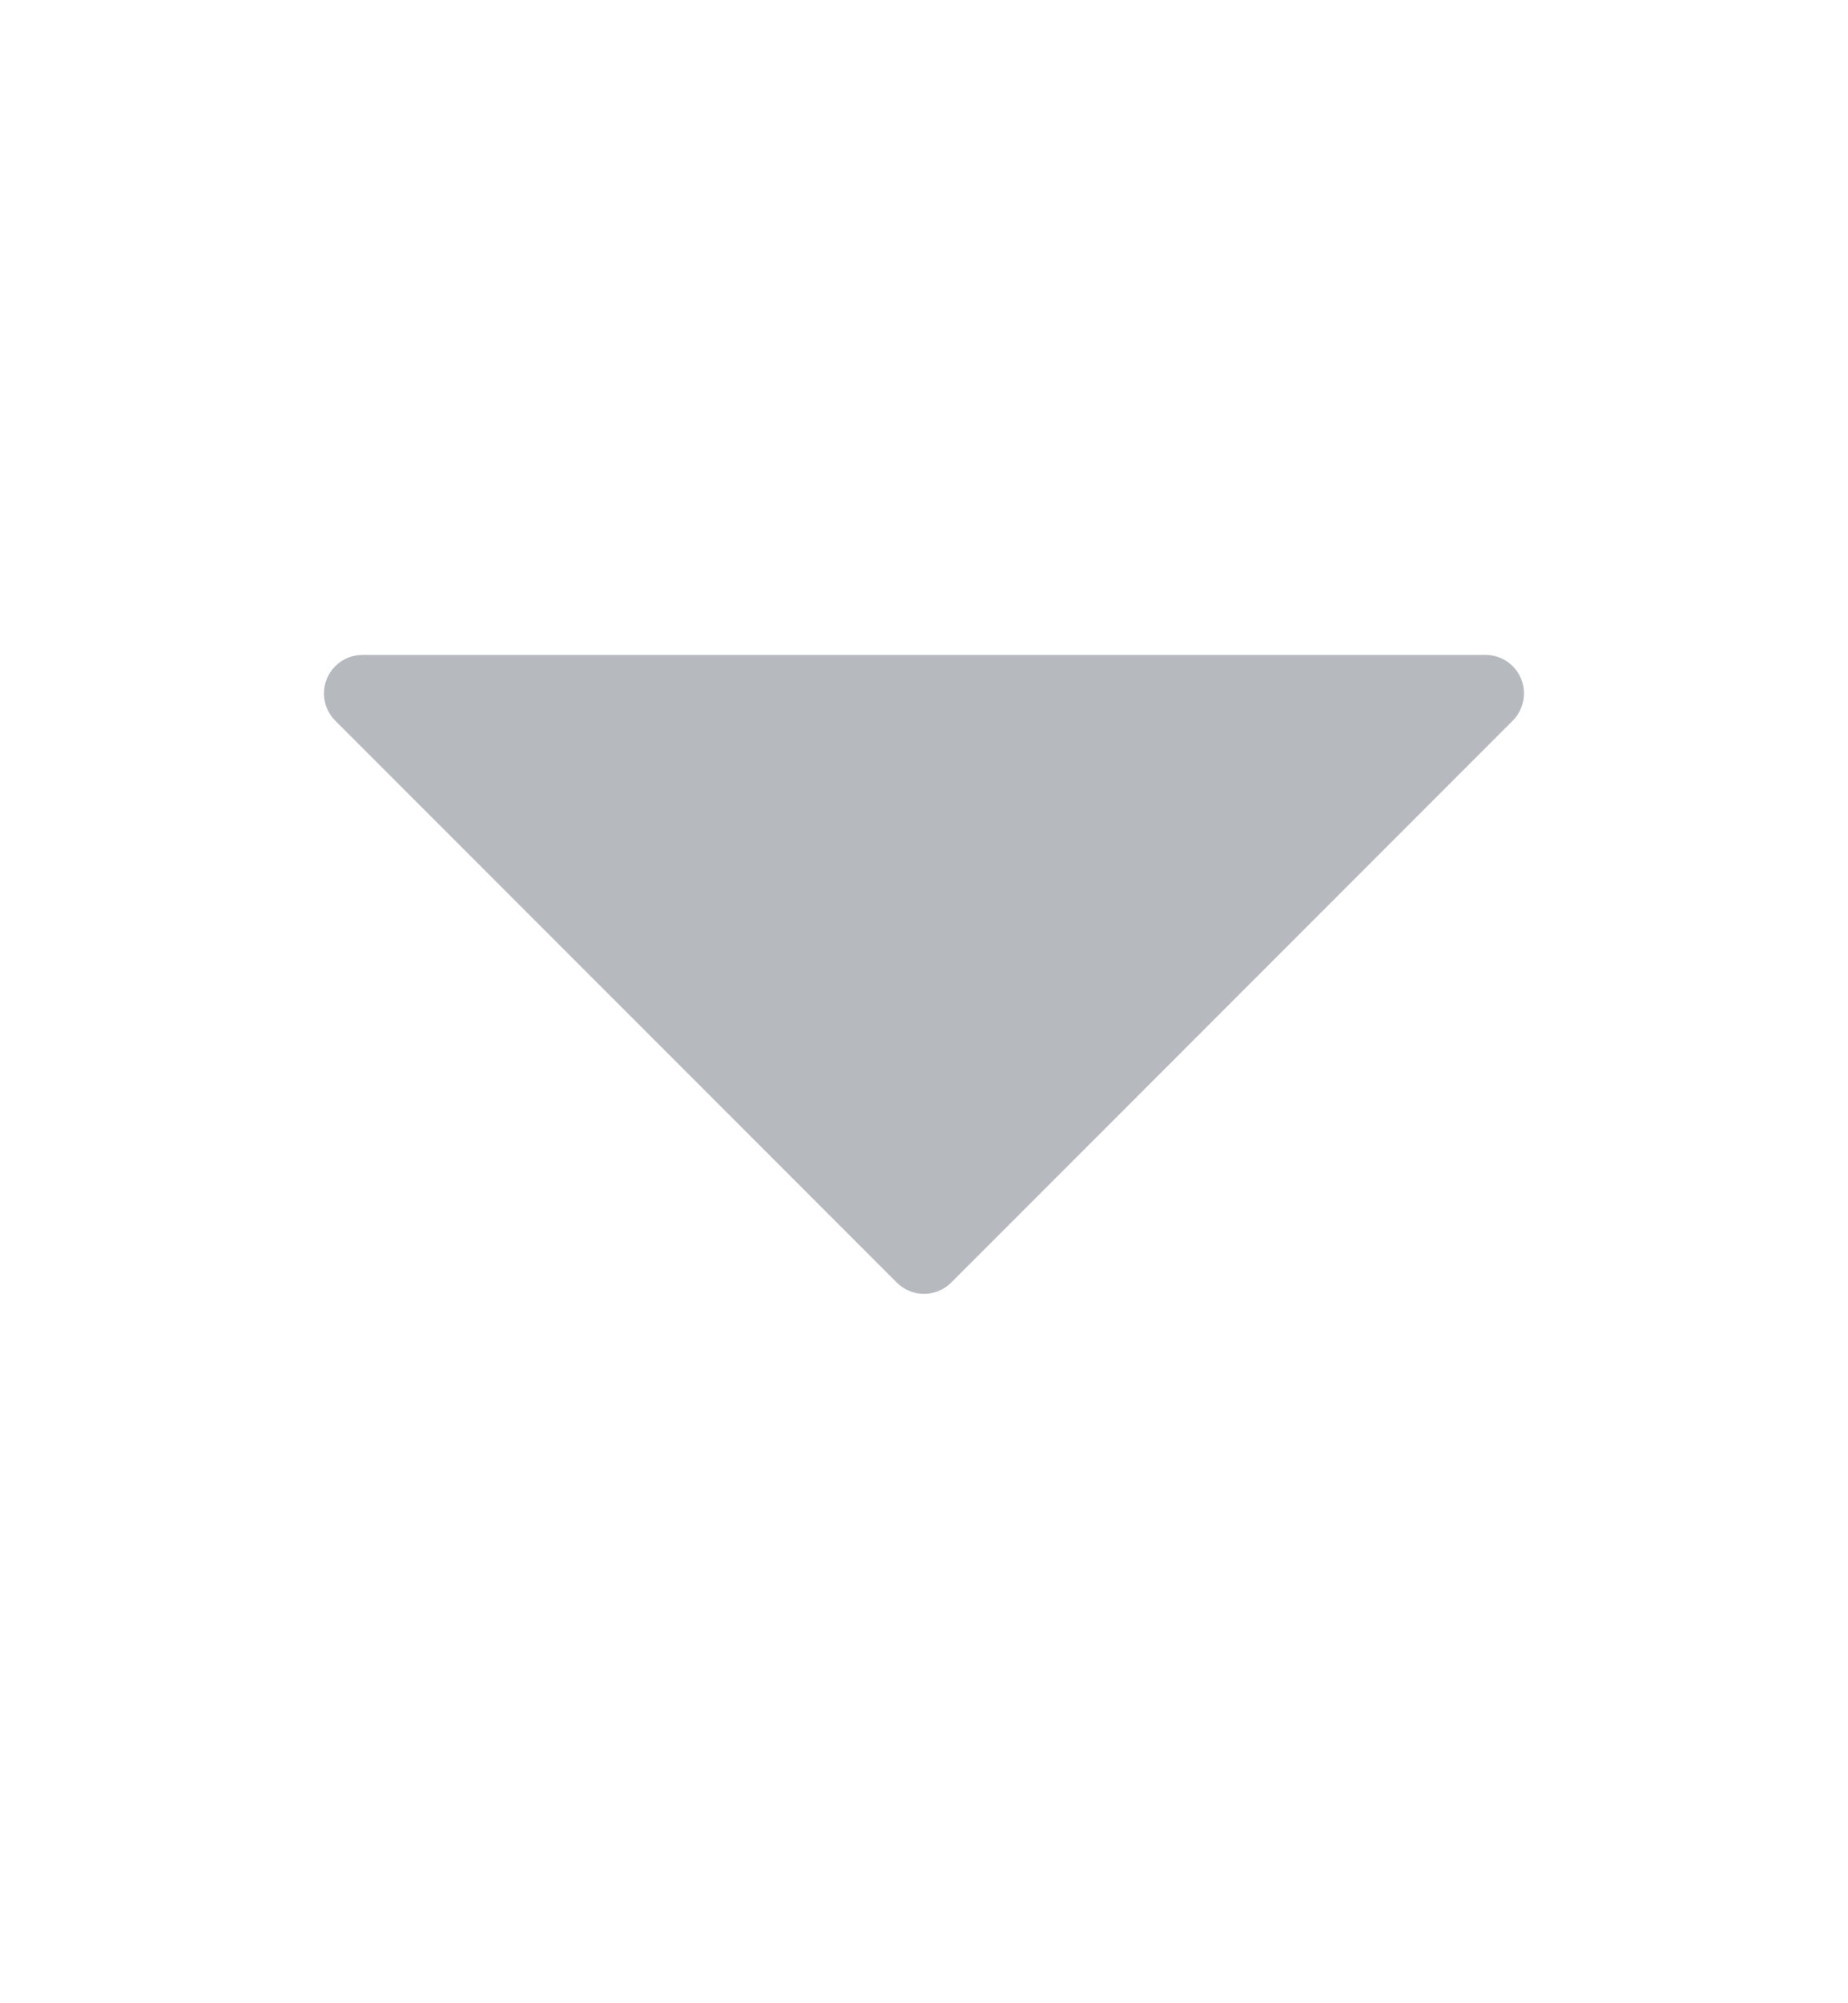 <?xml version="1.0" encoding="UTF-8"?>
<svg width="12px" height="13px" viewBox="0 0 12 13" version="1.1" xmlns="http://www.w3.org/2000/svg" xmlns:xlink="http://www.w3.org/1999/xlink">
    <title>icon_arrow_down</title>
    <defs>
        <filter id="filter-1">
            <feColorMatrix in="SourceGraphic" type="matrix" values="0 0 0 0 0.922 0 0 0 0 0.816 0 0 0 0 0.663 0 0 0 1 0"></feColorMatrix>
        </filter>
    </defs>
    <g id="首页" stroke="none" stroke-width="1" fill="none" fill-rule="evenodd">
        <g id="健康合伙人首页/标准版" transform="translate(-347, -106)">
            <g id="图标/箭头/下" transform="translate(0, 88)" filter="url(#filter-1)">
                <g transform="translate(347, 18)" id="Group" fill="#B6BABF" fill-rule="nonzero">
                    <path d="M9.823,4.677 L6.177,8.323 C6.079,8.421 5.921,8.421 5.823,8.323 L2.177,4.677 C2.079,4.579 2.079,4.421 2.177,4.323 C2.224,4.276 2.287,4.25 2.354,4.25 L9.646,4.25 C9.785,4.25 9.896,4.362 9.896,4.5 C9.896,4.566 9.87,4.63 9.823,4.677 Z" id="Rectangle"></path>
                </g>
            </g>
        </g>
    </g>
</svg>